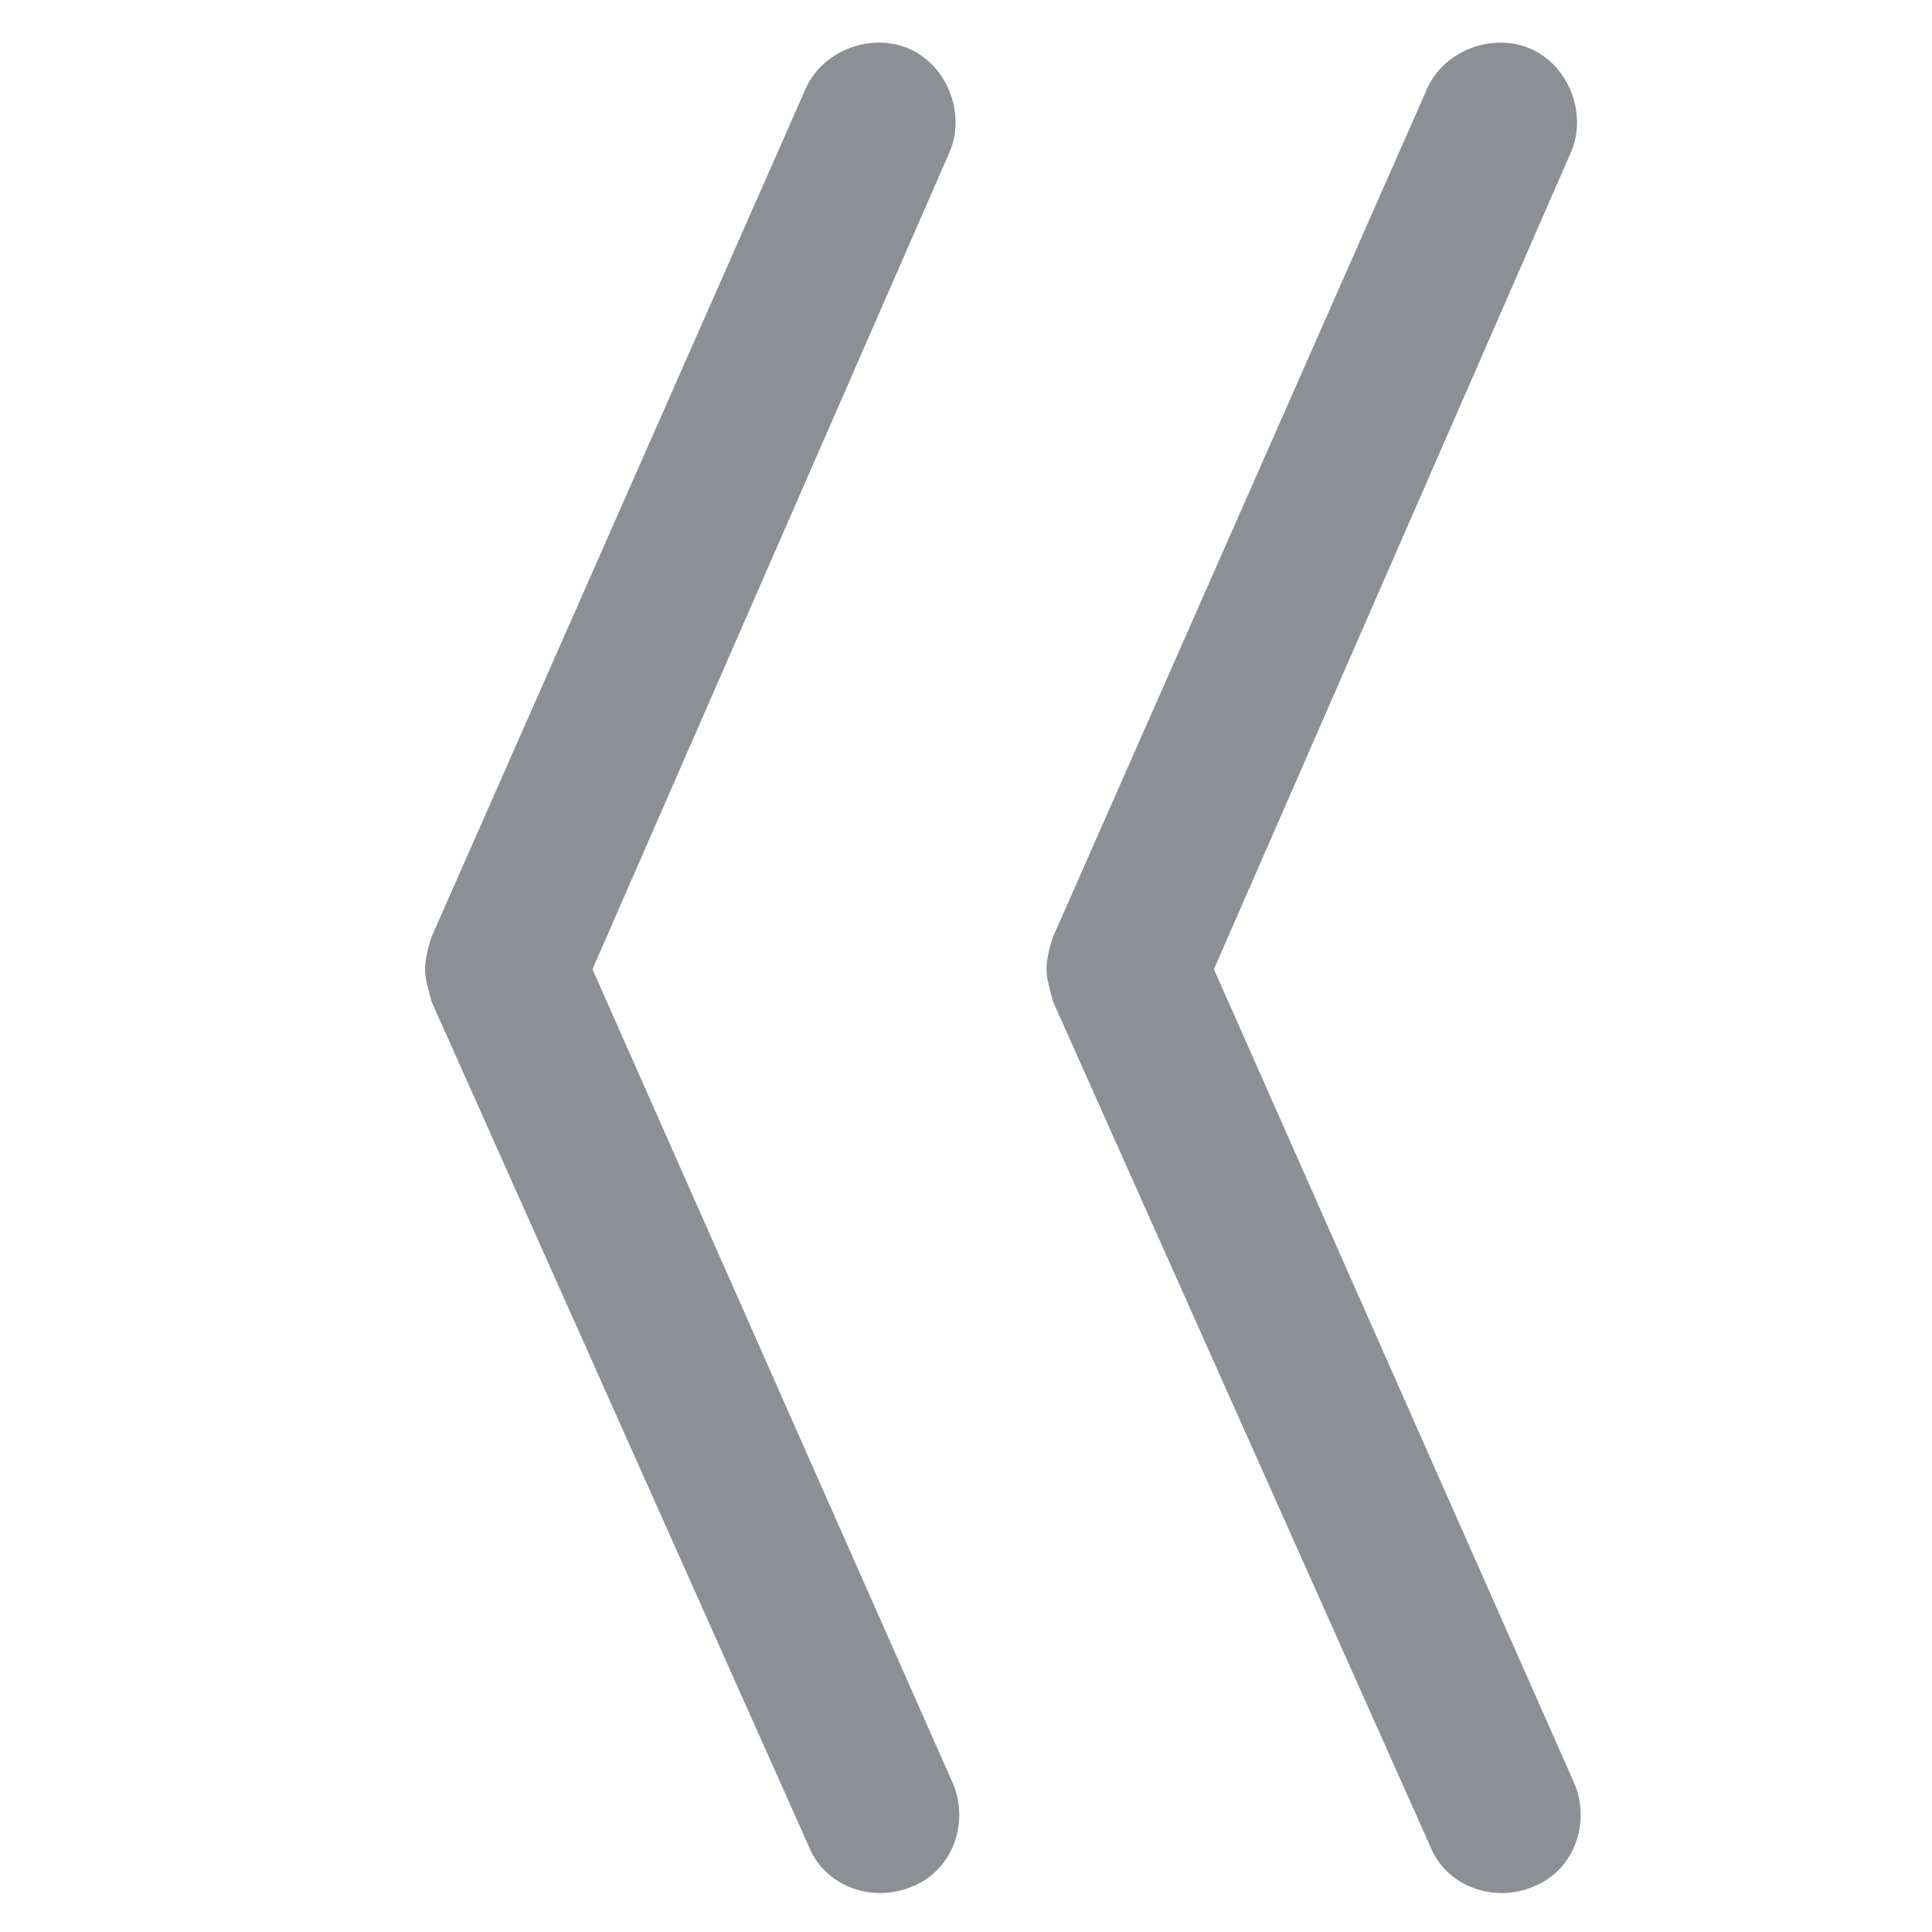 <?xml version="1.0" encoding="utf-8"?>
<!-- Generator: Adobe Illustrator 19.0.0, SVG Export Plug-In . SVG Version: 6.00 Build 0)  -->
<svg version="1.1" id="图层_1" xmlns="http://www.w3.org/2000/svg" xmlns:xlink="http://www.w3.org/1999/xlink" x="0px" y="0px"
	 width="60px" height="60px" viewBox="0 0 60 60" style="enable-background:new 0 0 60 60;" xml:space="preserve">
<style type="text/css">
	.st0{clip-path:url(#XMLID_41_);fill:#8C9096;}
</style>
<g id="XMLID_98_">
	<g id="XMLID_99_">
		<defs>
			<rect id="XMLID_100_" x="13.1" y="1.3" width="36" height="57.5"/>
		</defs>
		<clipPath id="XMLID_41_">
			<use xlink:href="#XMLID_100_"  style="overflow:visible;"/>
		</clipPath>
		<path id="XMLID_101_" class="st0" d="M13.2,30.1c0-0.3,0.1-0.7,0.2-1L25,2.8c0.5-1.2,2-1.8,3.2-1.3c1.2,0.5,1.8,2,1.3,3.2
			L18.4,30.1l11.2,25.3c0.5,1.2,0,2.7-1.3,3.2c-1.2,0.5-2.7,0-3.2-1.3L13.4,31.1C13.3,30.7,13.2,30.4,13.2,30.1L13.2,30.1z
			 M32.5,30.1c0-0.3,0.1-0.7,0.2-1L44.3,2.8c0.5-1.2,2-1.8,3.2-1.3c1.2,0.5,1.8,2,1.3,3.2L37.7,30.1l11.2,25.3
			c0.5,1.2,0,2.7-1.3,3.2c-1.2,0.5-2.7,0-3.2-1.3L32.7,31.1C32.6,30.7,32.5,30.4,32.5,30.1L32.5,30.1z M32.5,30.1"/>
	</g>
</g>
</svg>
